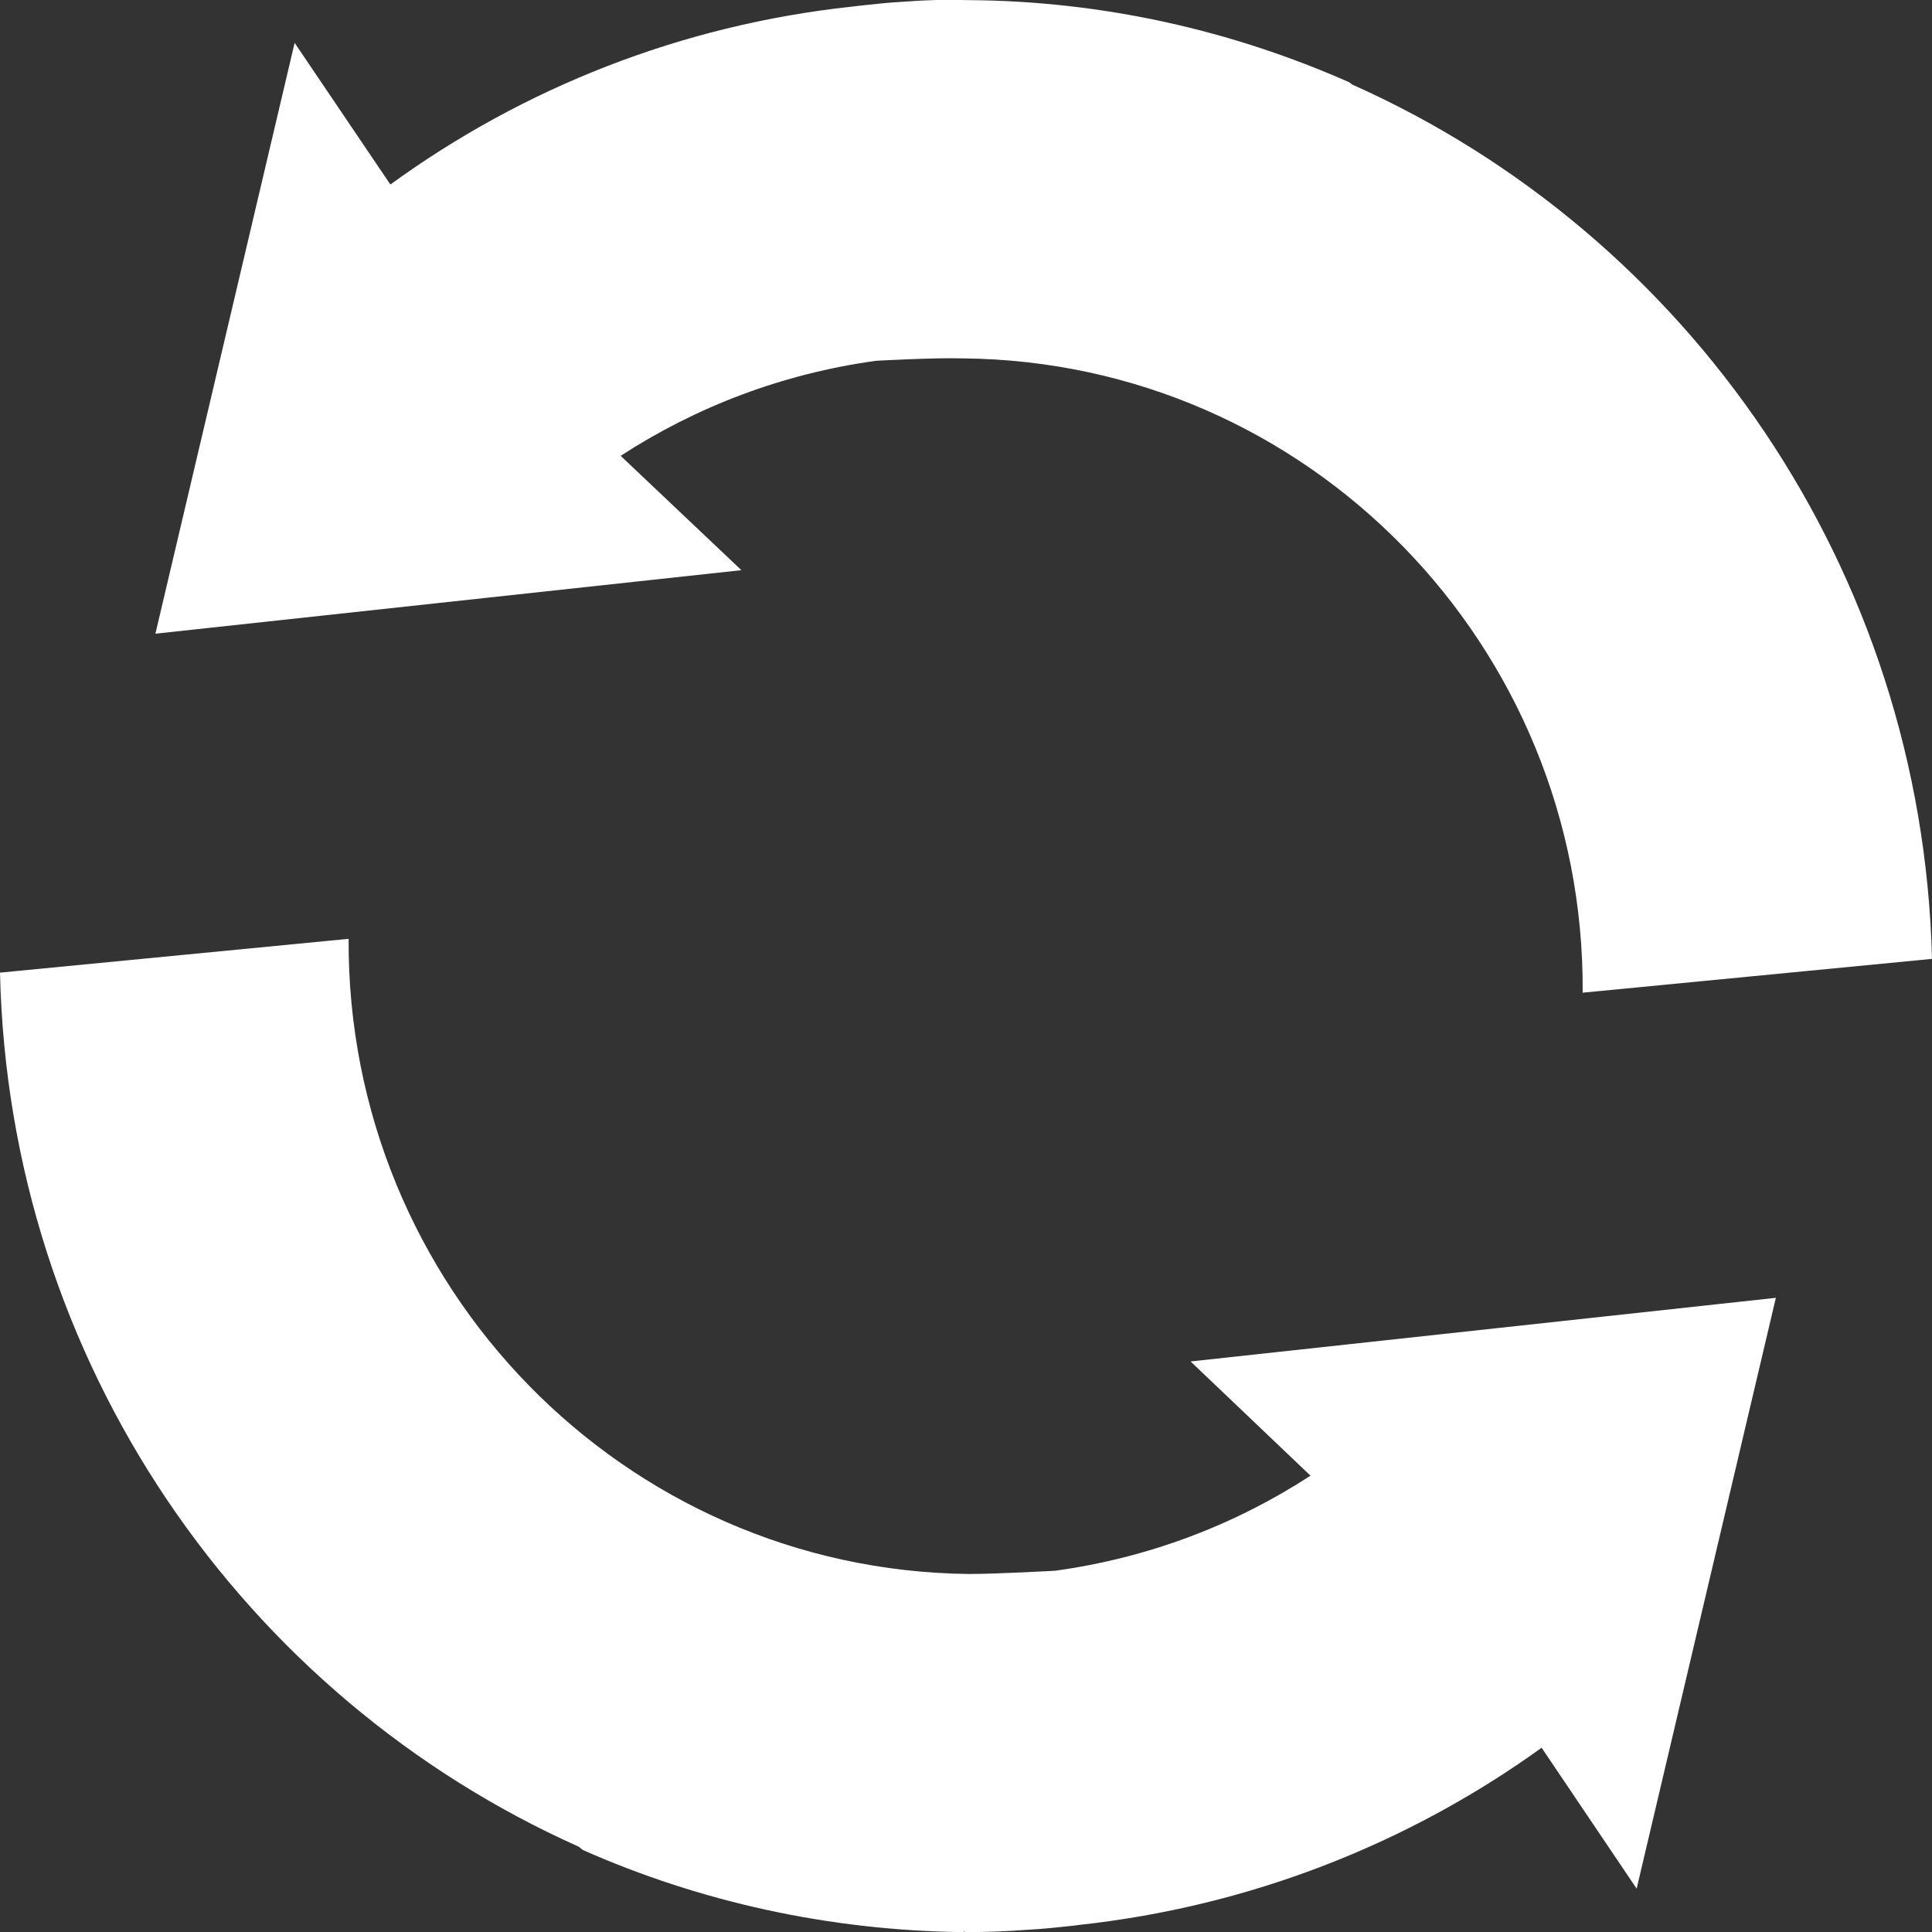 <?xml version="1.0" encoding="iso-8859-1"?>
<!-- Generator: Adobe Illustrator 17.0.0, SVG Export Plug-In . SVG Version: 6.00 Build 0)  -->
<!DOCTYPE svg PUBLIC "-//W3C//DTD SVG 1.1//EN" "http://www.w3.org/Graphics/SVG/1.1/DTD/svg11.dtd">
<svg version="1.1" id="Layer_1" xmlns="http://www.w3.org/2000/svg" xmlns:xlink="http://www.w3.org/1999/xlink" x="0px" y="0px"
	 width="16px" height="16px" viewBox="0 0 16 16" style="enable-background:new 0 0 16 16;" xml:space="preserve">
<rect x="0" y="0" width="16" height="16" fill="#333333" stroke="none"/>
<path style="fill:#FFFFFF;" d="M8.02,13.035c0.247,0,0.72-0.027,0.72-0.027c0.773-0.107,1.487-0.38,2.113-0.787L9.86,11.275
	l4.847-0.527l-1.153,4.893l-0.787-1.167c-1.1,0.793-2.413,1.313-3.827,1.467l-0.053,0.007C8.76,15.961,8.64,15.975,8.52,15.981
	c-0.173,0.013-0.347,0.02-0.527,0.02l-0.007-0.007L7.98,16.001c-1.12-0.013-2.187-0.253-3.153-0.68l-0.033-0.027
	C2.02,14.055,0.073,11.288,0,8.055l2.887-0.28C2.873,10.655,5.167,13.001,8.02,13.035z M13.107,8.221
	c0.02-2.873-2.273-5.227-5.133-5.253c-0.247-0.007-0.72,0.02-0.72,0.02C6.48,3.095,5.767,3.368,5.14,3.775l1,0.947L1.287,5.248
	L2.44,0.355l0.793,1.173c1.1-0.8,2.407-1.32,3.82-1.473l0.06-0.007c0.12-0.013,0.24-0.027,0.36-0.033
	C7.647,0.001,7.827-0.005,8,0.001h0.007H8.02c1.12,0.007,2.187,0.253,3.153,0.68l0.027,0.02c2.78,1.24,4.72,4.013,4.8,7.24
	L13.107,8.221z"/>
</svg>
